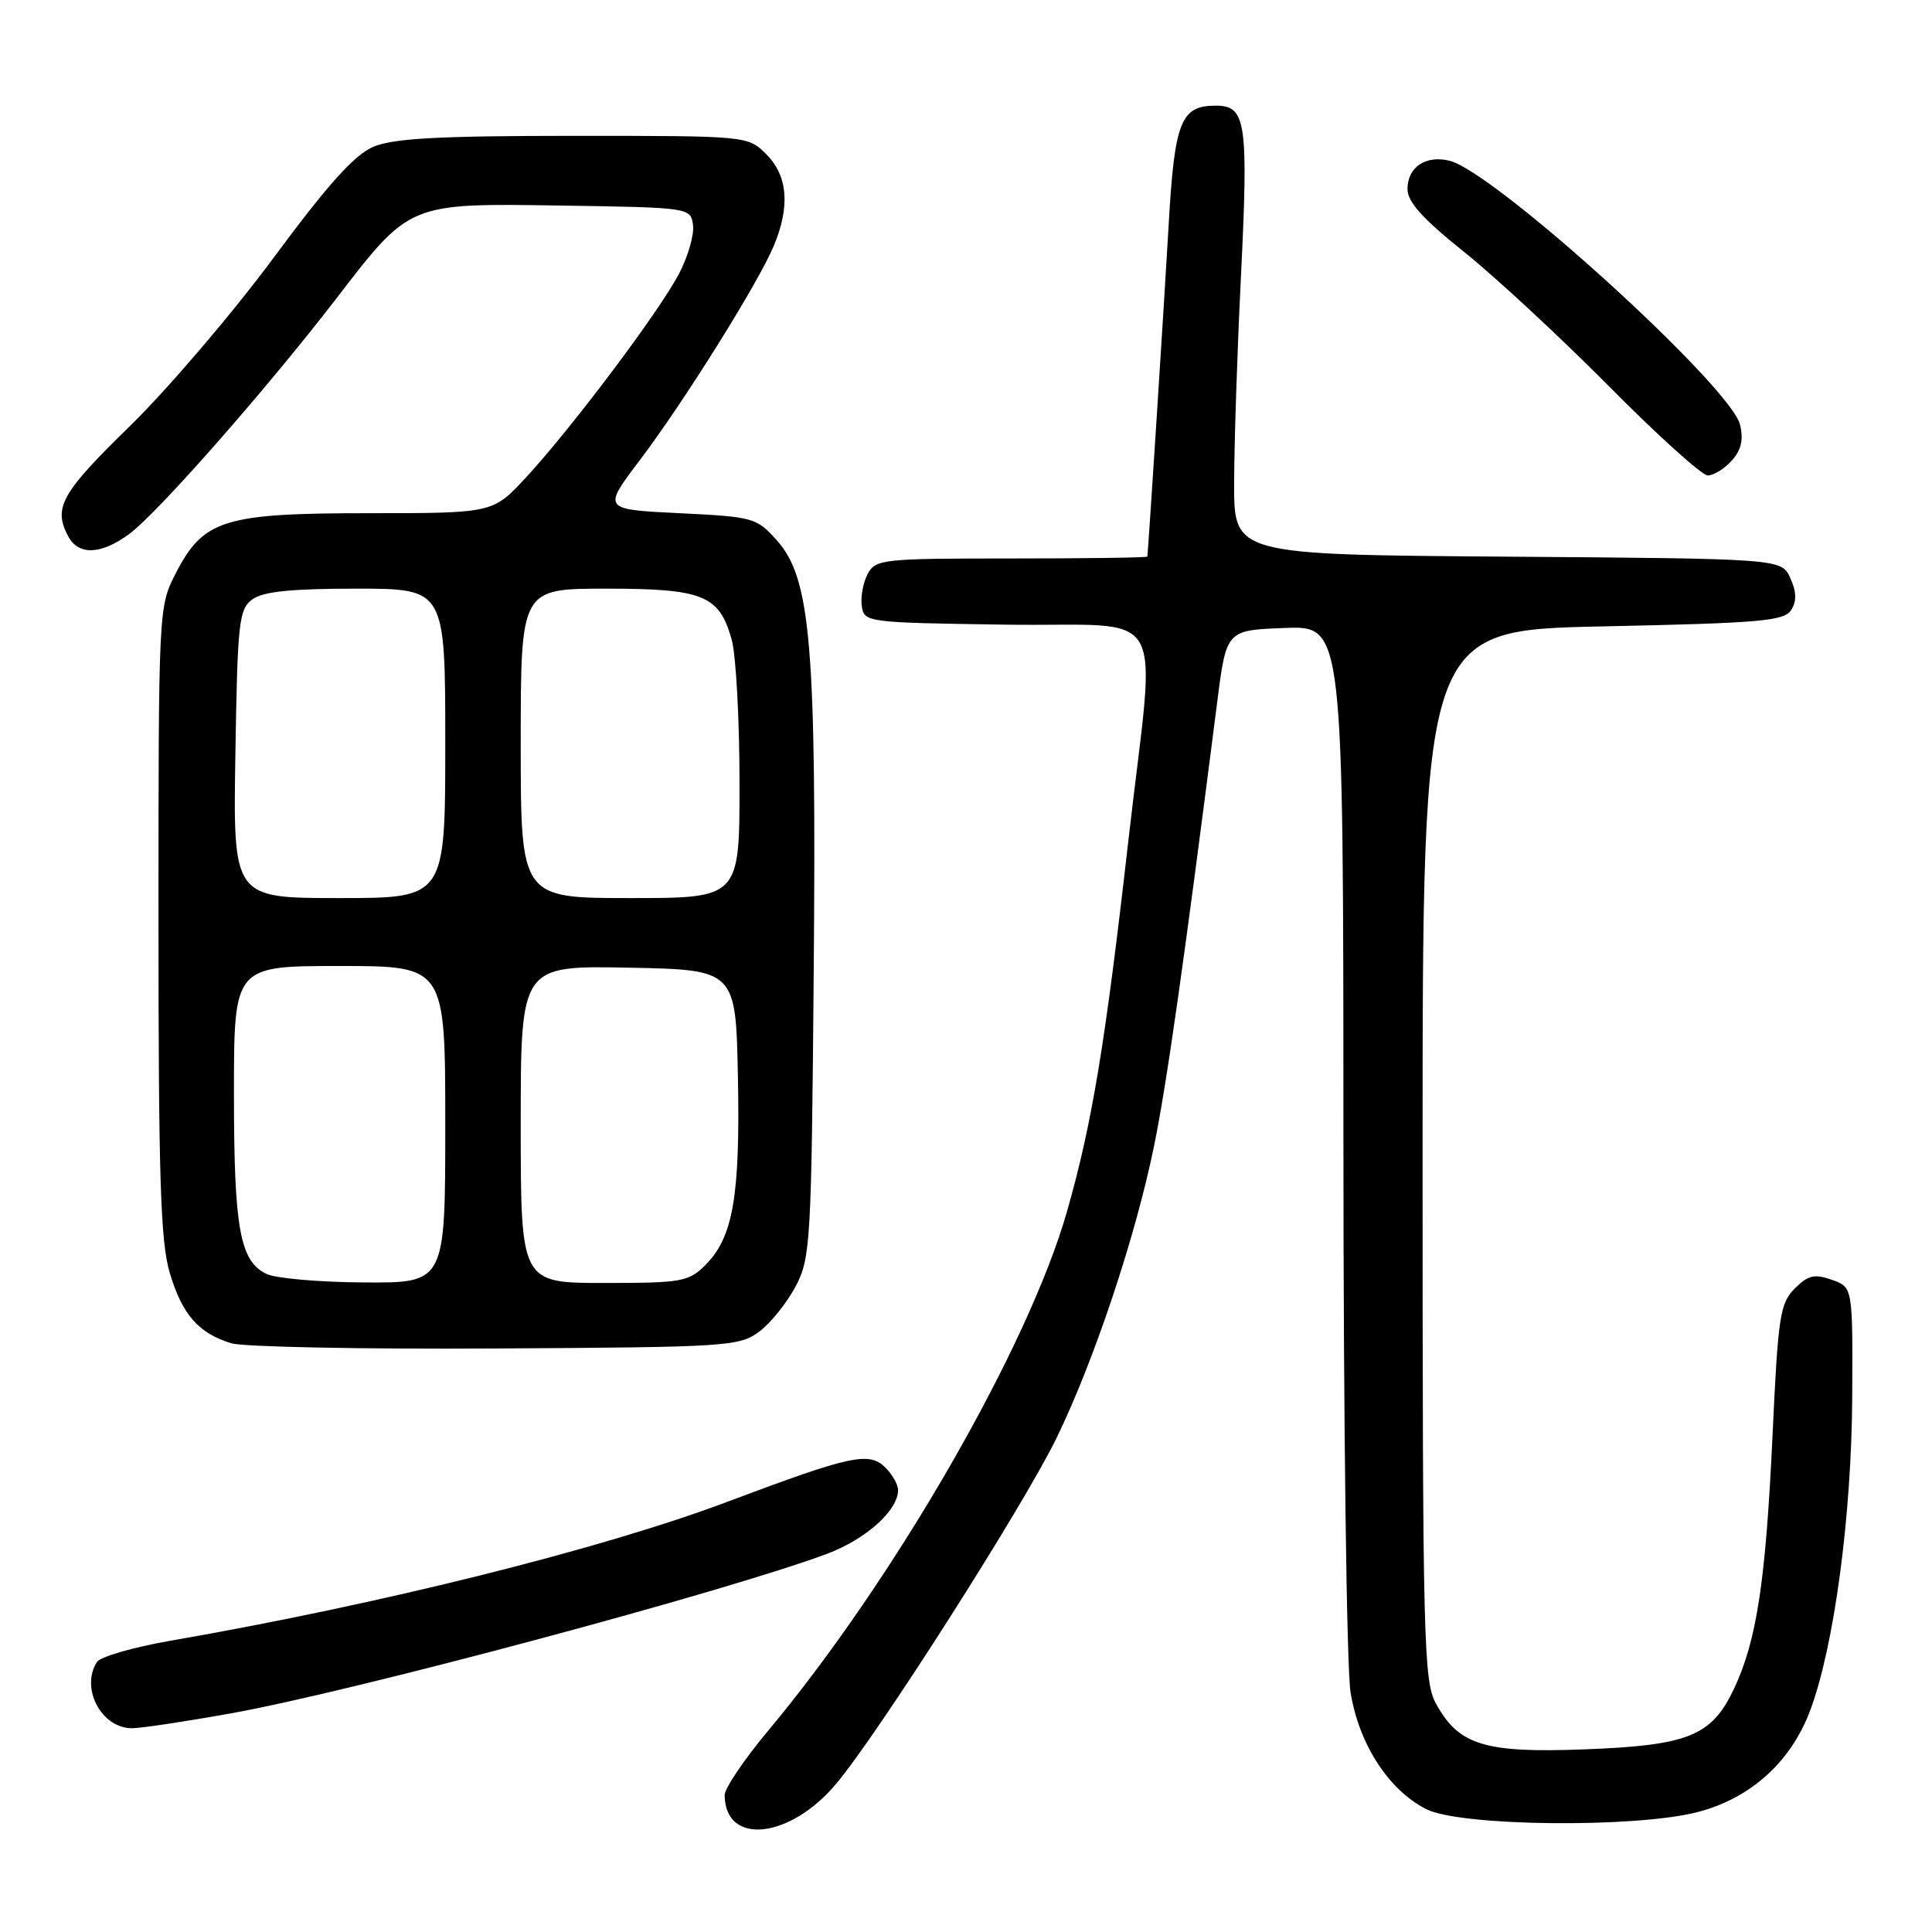 <?xml version="1.0" encoding="UTF-8" standalone="no"?>
<!DOCTYPE svg PUBLIC "-//W3C//DTD SVG 1.1//EN" "http://www.w3.org/Graphics/SVG/1.1/DTD/svg11.dtd" >
<svg xmlns="http://www.w3.org/2000/svg" xmlns:xlink="http://www.w3.org/1999/xlink" version="1.1" viewBox="0 0 256 256">
 <g >
 <path fill="currentColor"
d=" M 110.80 236.36 C 116.44 229.63 135.63 199.52 140.02 190.50 C 144.98 180.29 150.45 163.92 152.91 151.89 C 154.59 143.67 156.83 127.94 161.29 93.00 C 162.50 83.50 162.50 83.50 170.25 83.21 C 178.00 82.92 178.00 82.92 178.01 150.71 C 178.01 188.52 178.43 221.05 178.96 224.27 C 180.08 231.15 184.02 237.21 189.00 239.73 C 193.48 242.00 216.59 242.25 224.90 240.12 C 231.94 238.31 237.30 233.48 239.86 226.64 C 243.03 218.17 245.35 200.87 245.43 185.03 C 245.50 170.56 245.50 170.56 242.73 169.58 C 240.43 168.77 239.59 168.96 237.81 170.74 C 235.86 172.69 235.60 174.42 234.87 190.19 C 233.97 209.52 232.78 217.36 229.78 223.74 C 226.82 230.03 223.75 231.28 209.93 231.80 C 196.70 232.30 193.28 231.24 190.27 225.73 C 188.63 222.73 188.50 217.56 188.50 153.00 C 188.50 83.50 188.50 83.50 212.39 83.00 C 233.29 82.56 236.42 82.29 237.34 80.83 C 238.09 79.64 238.05 78.41 237.22 76.59 C 236.05 74.03 236.05 74.03 199.78 73.76 C 163.50 73.50 163.50 73.50 163.53 64.00 C 163.54 58.77 163.94 46.58 164.42 36.89 C 165.44 16.16 165.13 14.00 161.10 14.00 C 156.45 14.00 155.63 16.08 154.85 29.87 C 154.31 39.37 152.22 71.90 152.03 73.75 C 152.01 73.89 143.92 74.00 134.04 74.00 C 116.94 74.00 116.02 74.10 114.97 76.05 C 114.37 77.18 114.02 79.09 114.19 80.30 C 114.50 82.47 114.79 82.50 133.25 82.77 C 155.32 83.09 153.17 79.29 149.50 111.52 C 146.43 138.46 144.71 148.85 141.39 160.50 C 136.27 178.46 118.50 209.33 101.75 229.37 C 98.59 233.15 96.01 236.98 96.02 237.87 C 96.08 244.58 104.63 243.70 110.80 236.36 Z  M 30.65 227.02 C 46.89 224.10 96.19 210.90 109.58 205.89 C 114.75 203.95 119.00 200.14 119.00 197.44 C 119.00 196.73 118.25 195.39 117.34 194.48 C 115.17 192.31 112.81 192.82 96.53 198.94 C 79.82 205.24 50.58 212.54 22.57 217.41 C 17.66 218.26 13.28 219.53 12.84 220.23 C 10.63 223.70 13.44 229.00 17.48 229.00 C 18.67 229.00 24.60 228.11 30.65 227.02 Z  M 100.61 176.44 C 102.12 175.31 104.29 172.61 105.43 170.44 C 107.40 166.70 107.52 164.64 107.82 129.00 C 108.19 85.53 107.43 76.63 102.96 71.63 C 100.25 68.59 99.86 68.48 90.00 68.00 C 79.84 67.50 79.84 67.50 84.76 61.00 C 90.62 53.26 100.47 37.51 102.53 32.58 C 104.72 27.34 104.39 23.30 101.55 20.45 C 99.09 18.00 99.09 18.00 76.01 18.00 C 58.28 18.00 52.14 18.33 49.52 19.43 C 46.99 20.48 43.52 24.34 36.21 34.21 C 30.77 41.56 22.20 51.59 17.16 56.51 C 8.10 65.34 7.02 67.29 9.04 71.07 C 10.41 73.63 13.39 73.51 17.13 70.75 C 20.87 68.00 35.25 51.64 44.50 39.64 C 54.39 26.79 54.05 26.93 74.50 27.24 C 91.39 27.50 91.50 27.52 91.83 29.80 C 92.01 31.06 91.18 33.96 89.99 36.24 C 87.40 41.22 75.80 56.66 69.71 63.25 C 65.32 68.00 65.32 68.00 48.89 68.00 C 29.61 68.00 26.94 68.84 23.25 76.04 C 21.02 80.38 21.00 80.85 21.00 122.03 C 21.00 155.98 21.27 164.56 22.49 168.65 C 24.13 174.17 26.30 176.66 30.64 177.99 C 32.21 178.47 47.98 178.79 65.68 178.68 C 96.44 178.51 97.98 178.41 100.61 176.44 Z  M 229.46 61.04 C 230.72 59.65 231.04 58.27 230.57 56.29 C 229.37 51.24 198.13 22.84 192.10 21.31 C 188.94 20.51 186.50 22.14 186.50 25.05 C 186.50 26.76 188.52 29.00 194.00 33.38 C 198.12 36.68 206.76 44.69 213.20 51.19 C 219.63 57.68 225.52 63.00 226.29 63.00 C 227.06 63.00 228.49 62.12 229.46 61.04 Z  M 35.30 168.80 C 31.78 167.10 31.00 162.75 31.00 144.85 C 31.00 128.00 31.00 128.00 45.00 128.00 C 59.00 128.00 59.00 128.00 59.00 149.00 C 59.00 170.00 59.00 170.00 48.25 169.93 C 42.34 169.90 36.51 169.39 35.30 168.80 Z  M 69.00 148.97 C 69.00 127.95 69.00 127.95 83.25 128.22 C 97.50 128.50 97.50 128.50 97.78 142.79 C 98.08 158.50 97.14 163.95 93.48 167.61 C 91.25 169.84 90.35 170.00 80.05 170.00 C 69.00 170.00 69.00 170.00 69.00 148.97 Z  M 31.19 99.92 C 31.47 82.38 31.66 80.72 33.44 79.42 C 34.86 78.38 38.58 78.00 47.19 78.00 C 59.00 78.00 59.00 78.00 59.00 98.50 C 59.00 119.00 59.00 119.00 44.94 119.00 C 30.88 119.00 30.88 119.00 31.19 99.92 Z  M 69.00 98.50 C 69.00 78.00 69.00 78.00 80.28 78.00 C 93.19 78.00 95.31 78.86 96.96 84.78 C 97.52 86.83 97.99 95.36 97.99 103.75 C 98.00 119.00 98.00 119.00 83.50 119.00 C 69.00 119.00 69.00 119.00 69.00 98.50 Z "/>
</g>
</svg>